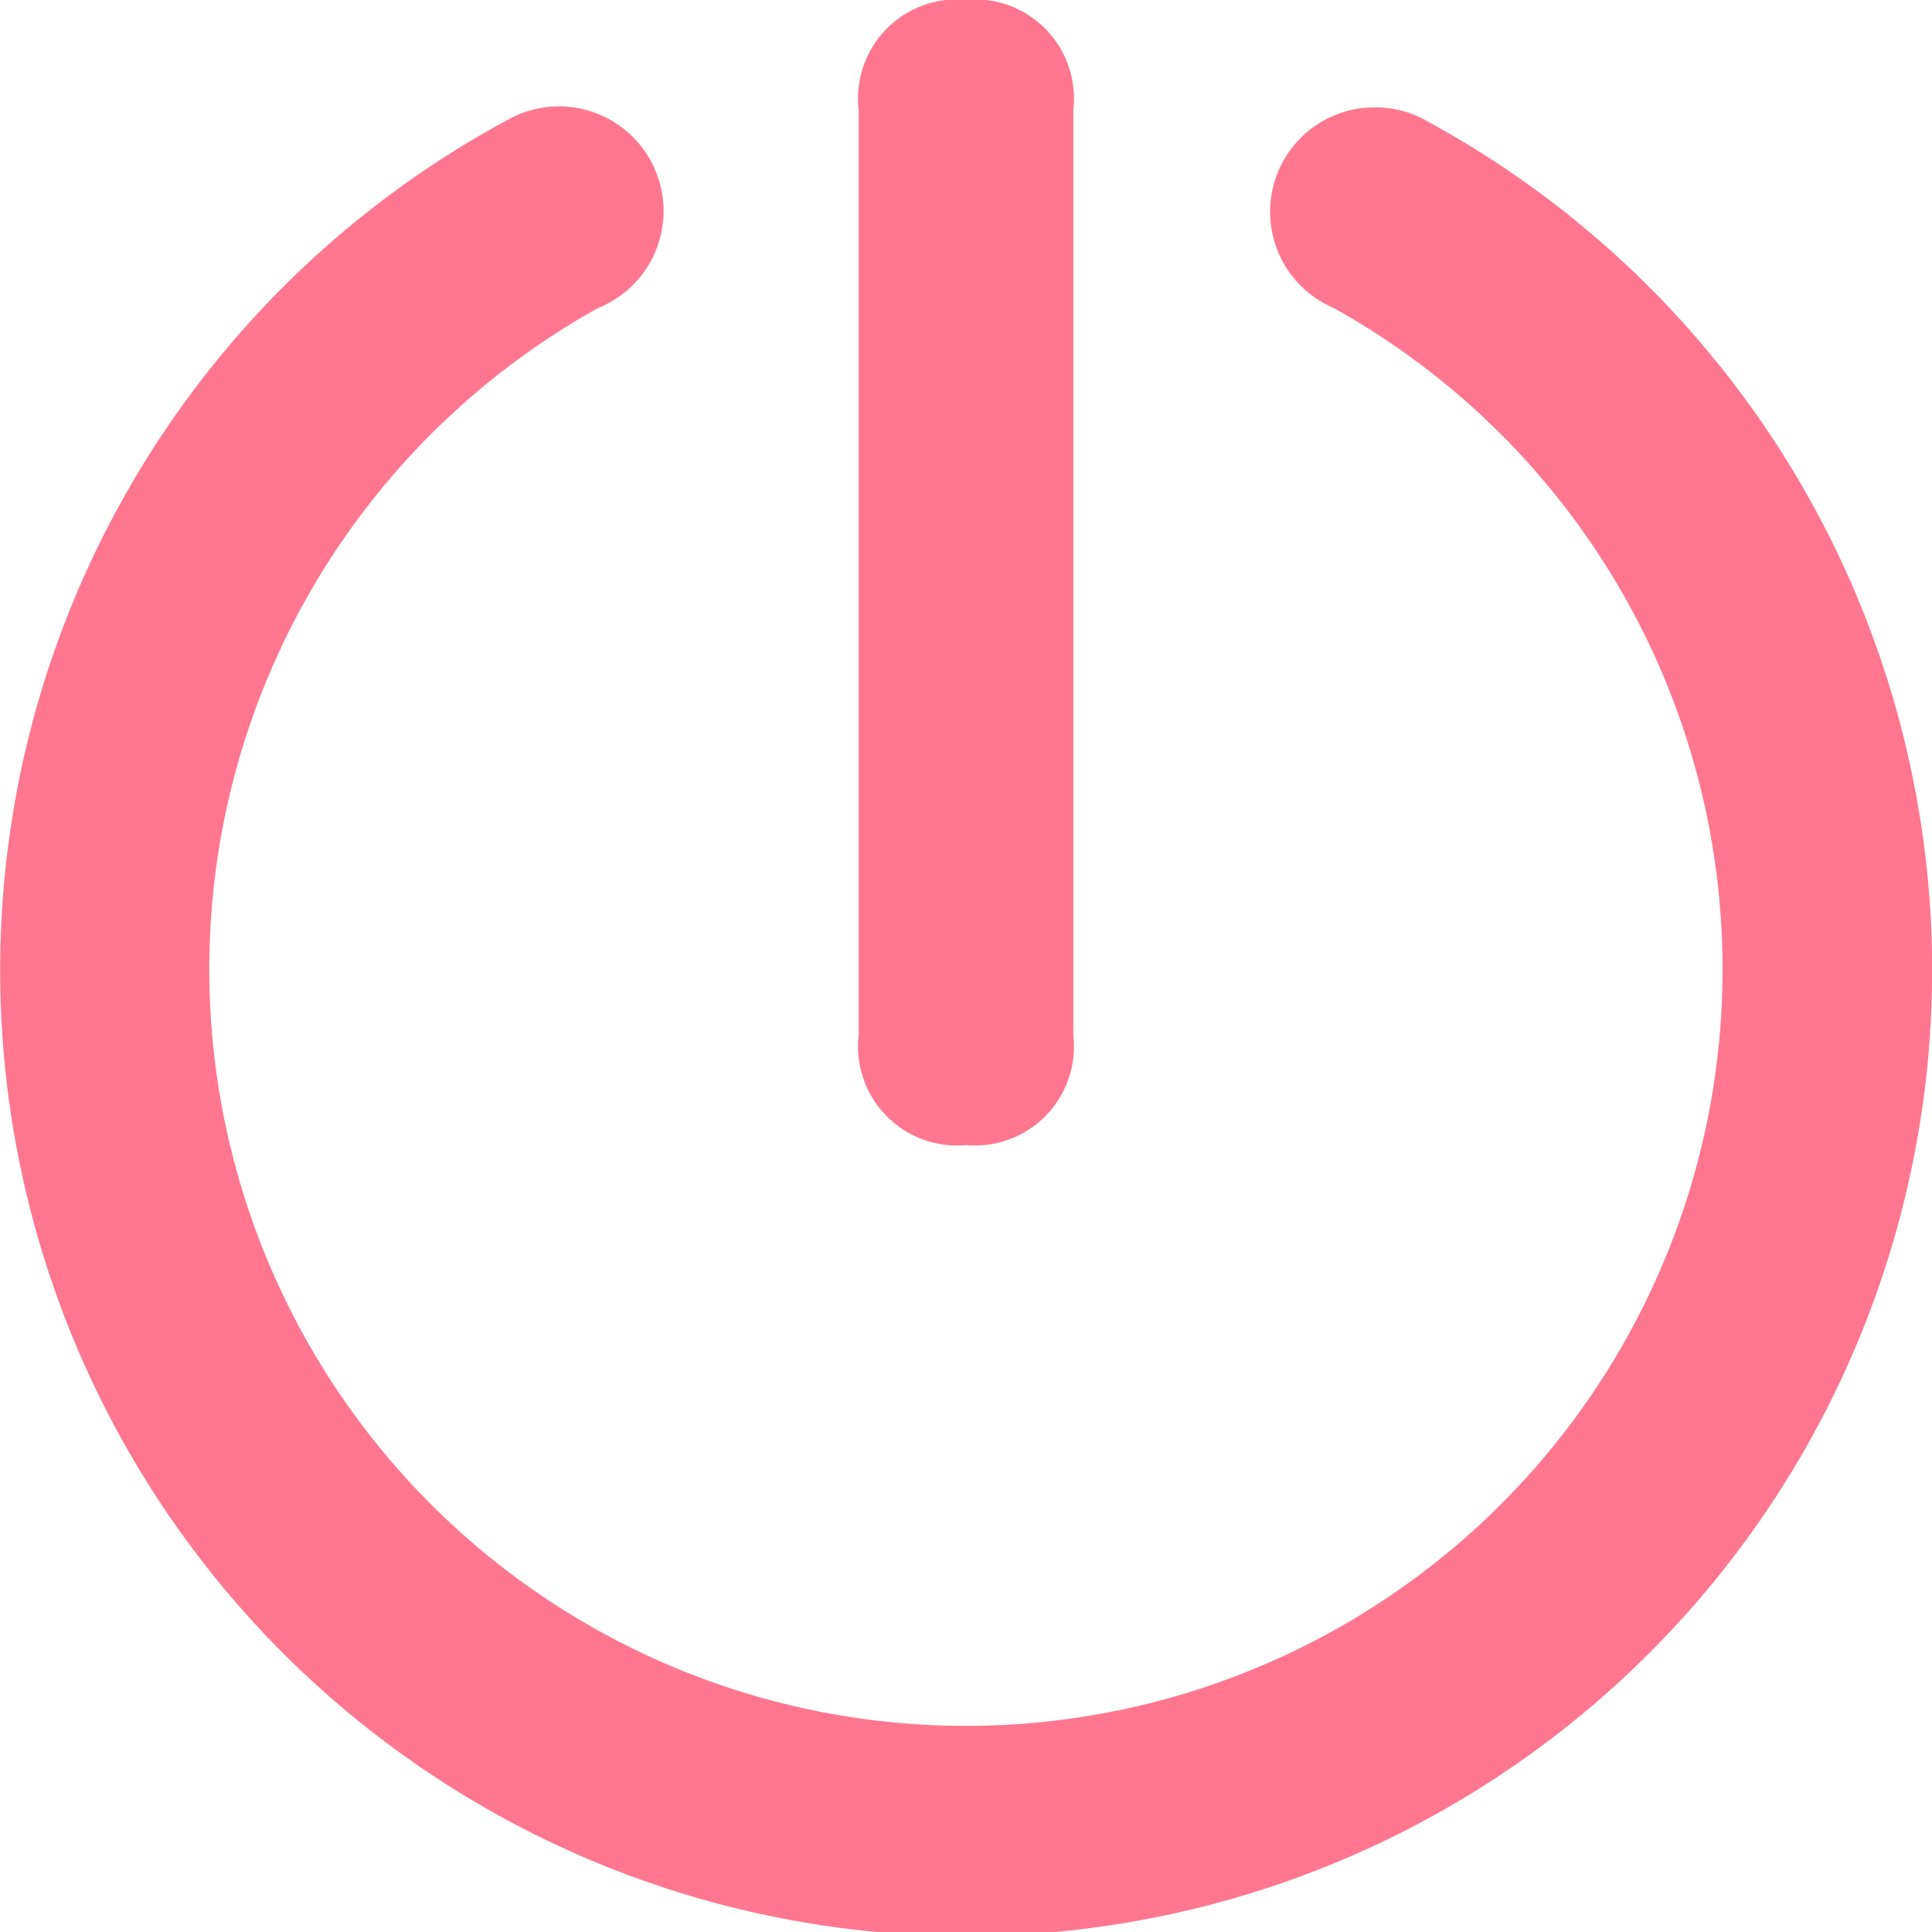 <svg xmlns="http://www.w3.org/2000/svg" width="13.5" height="13.5" viewBox="0 0 13.5 13.5">
  <g id="组_813" data-name="组 813" transform="translate(-79.75 -79.75)">
    <path id="路径_152" data-name="路径 152" d="M89.359,128a.481.481,0,0,1,.2.043v0a6.5,6.5,0,1,1-6.116,0v0a.481.481,0,1,1,.381.882h0a5.537,5.537,0,1,0,5.351,0v0a.48.48,0,0,1,.183-.925Z" transform="translate(0 -47.25)" fill="#ff778f" stroke="#ff778f" stroke-width="0.5"/>
    <path id="路径_153" data-name="路径 153" d="M480,80m.5,0h0a.442.442,0,0,1,.5.5V87a.442.442,0,0,1-.5.5h0a.442.442,0,0,1-.5-.5V80.5A.442.442,0,0,1,480.5,80Z" transform="translate(-394)" fill="#ff778f" stroke="#ff778f" stroke-width="0.5"/>
  </g>
</svg>
